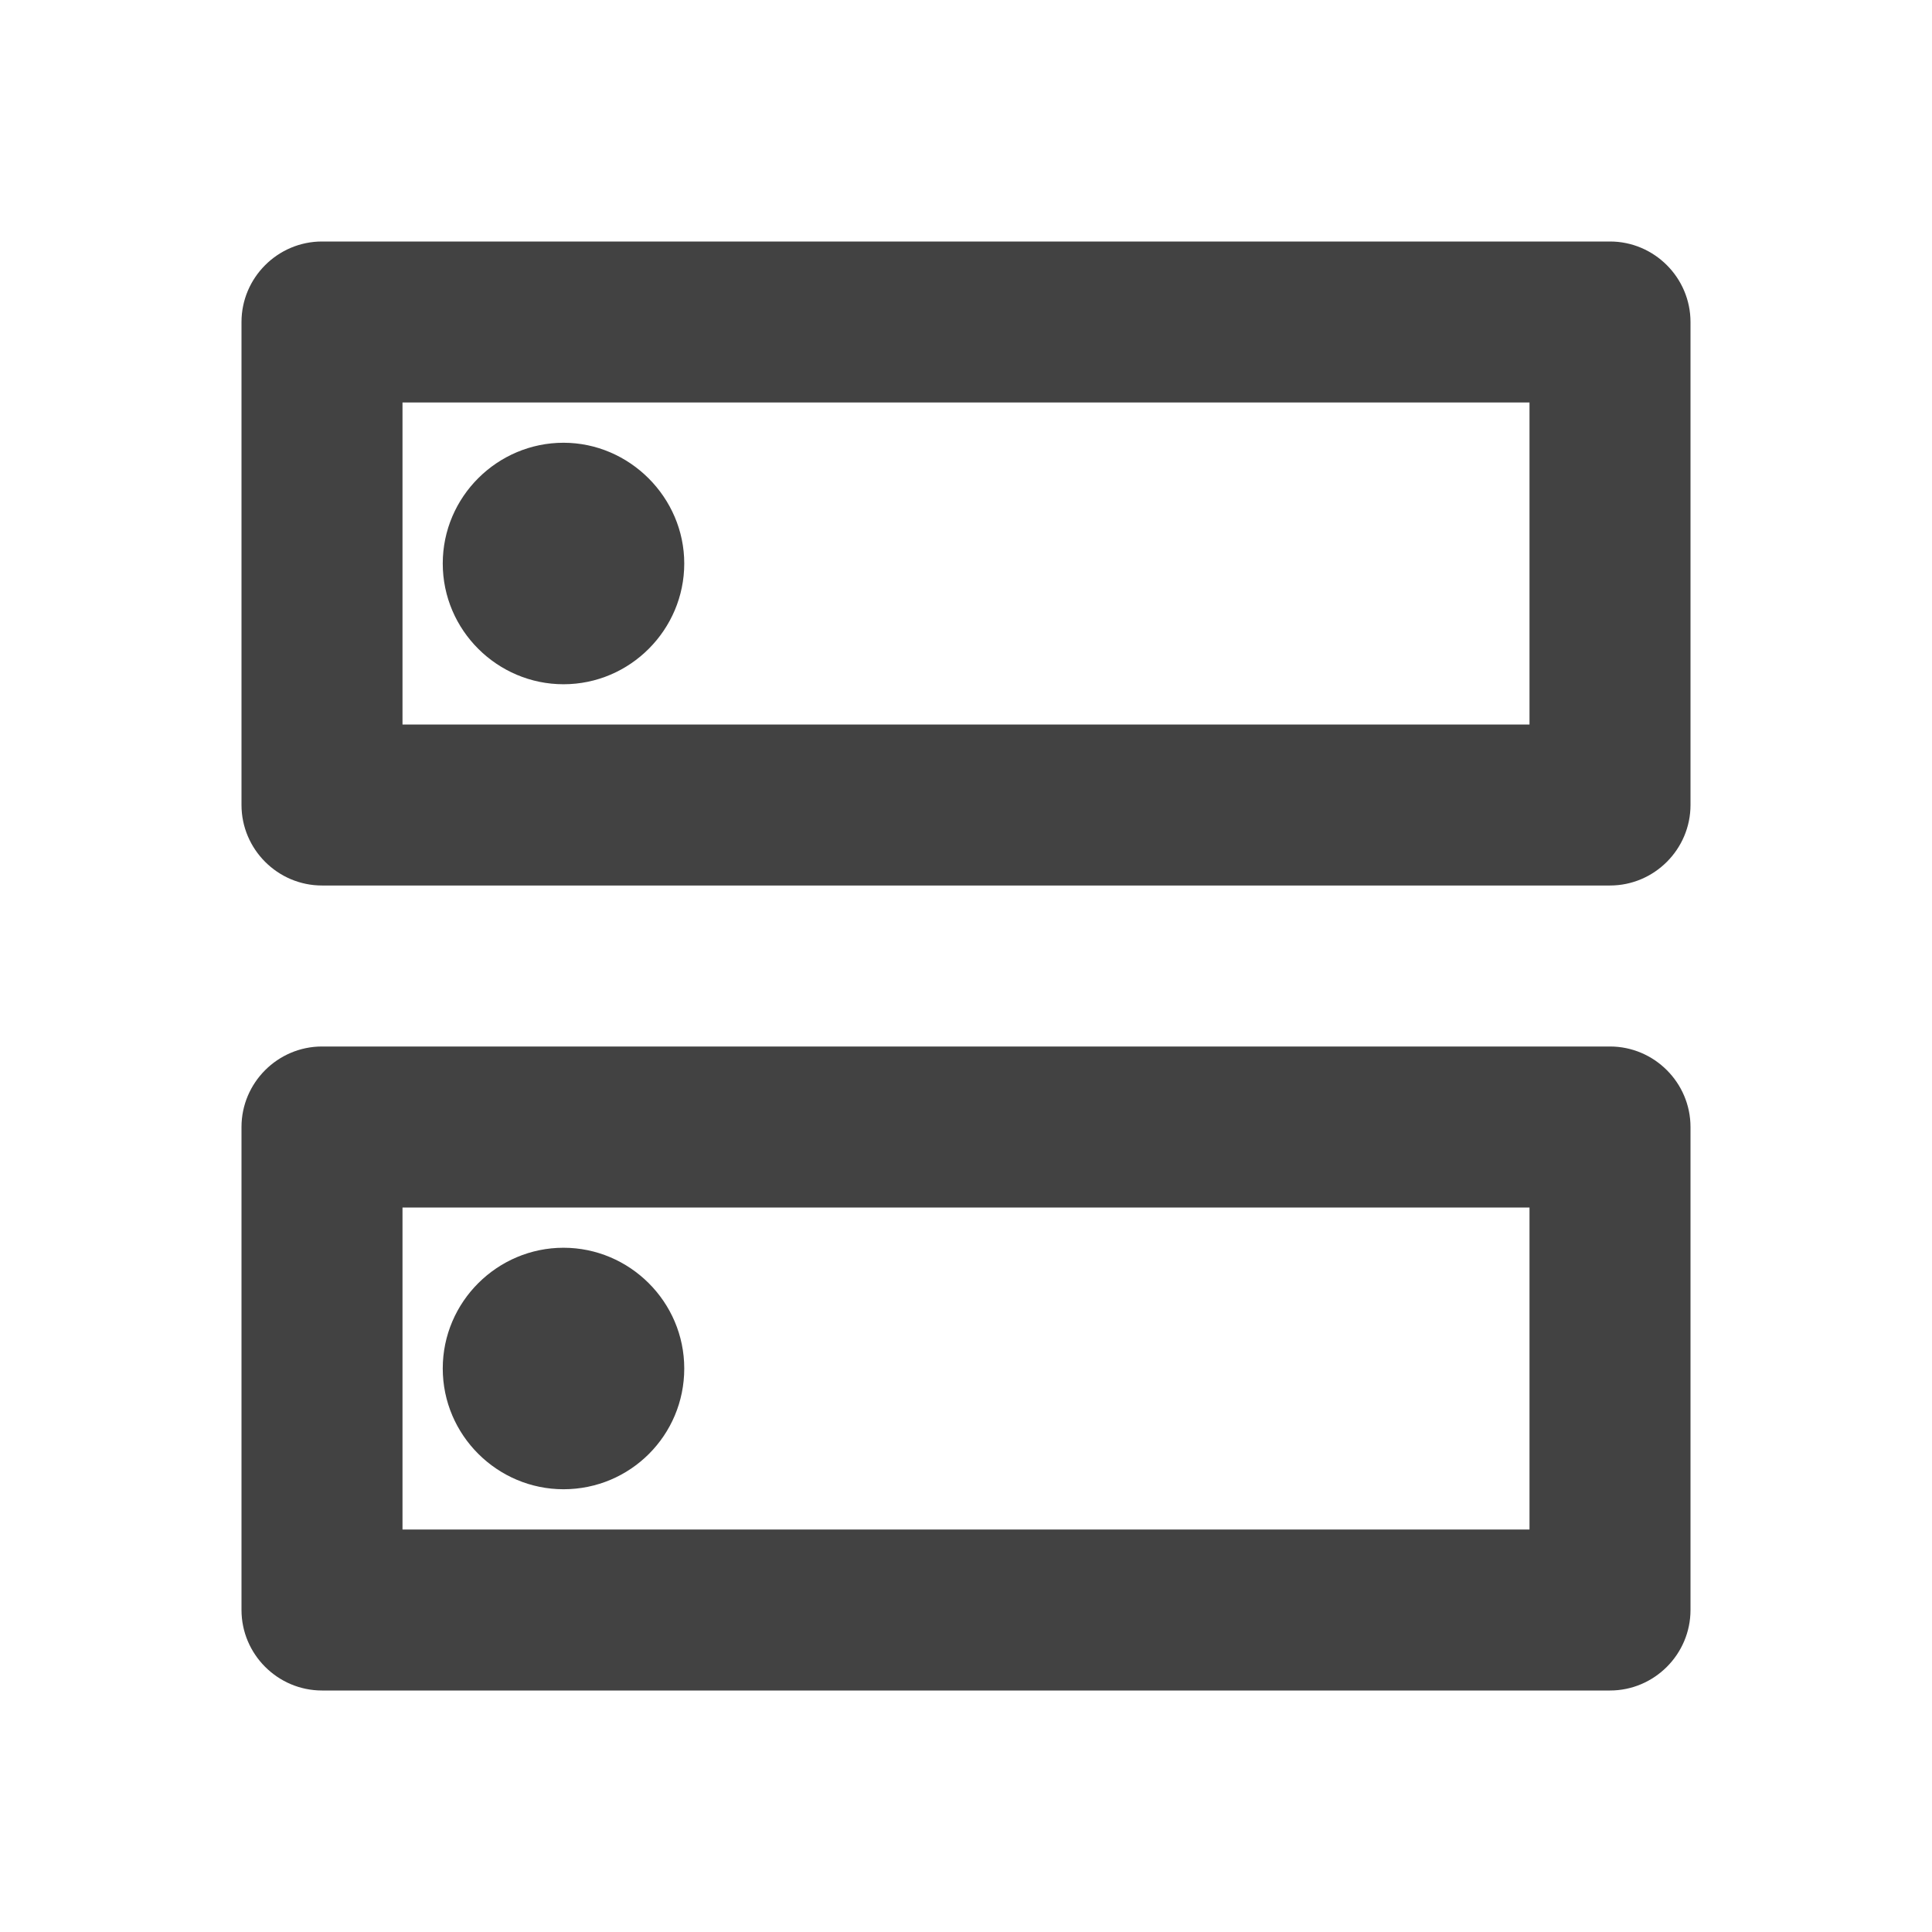 <svg width="24" height="24" fill="none" xmlns="http://www.w3.org/2000/svg"><path fill-rule="evenodd" clip-rule="evenodd" d="M20 3H4c-.55 0-1 .45-1 1v6c0 .55.45 1 1 1h16c.55 0 1-.45 1-1V4c0-.55-.45-1-1-1zM5 9h14V5H5v4zm-1 4h16c.55 0 1 .45 1 1v6c0 .55-.45 1-1 1H4c-.55 0-1-.45-1-1v-6c0-.55.45-1 1-1zm15 2H5v4h14v-4zM7 18.5c-.82 0-1.5-.67-1.5-1.5s.68-1.5 1.5-1.5 1.5.67 1.5 1.5-.67 1.5-1.5 1.5zM5.5 7c0 .83.68 1.5 1.5 1.5.83 0 1.5-.68 1.5-1.5S7.82 5.5 7 5.5 5.5 6.17 5.5 7z" fill="#424242"/></svg>